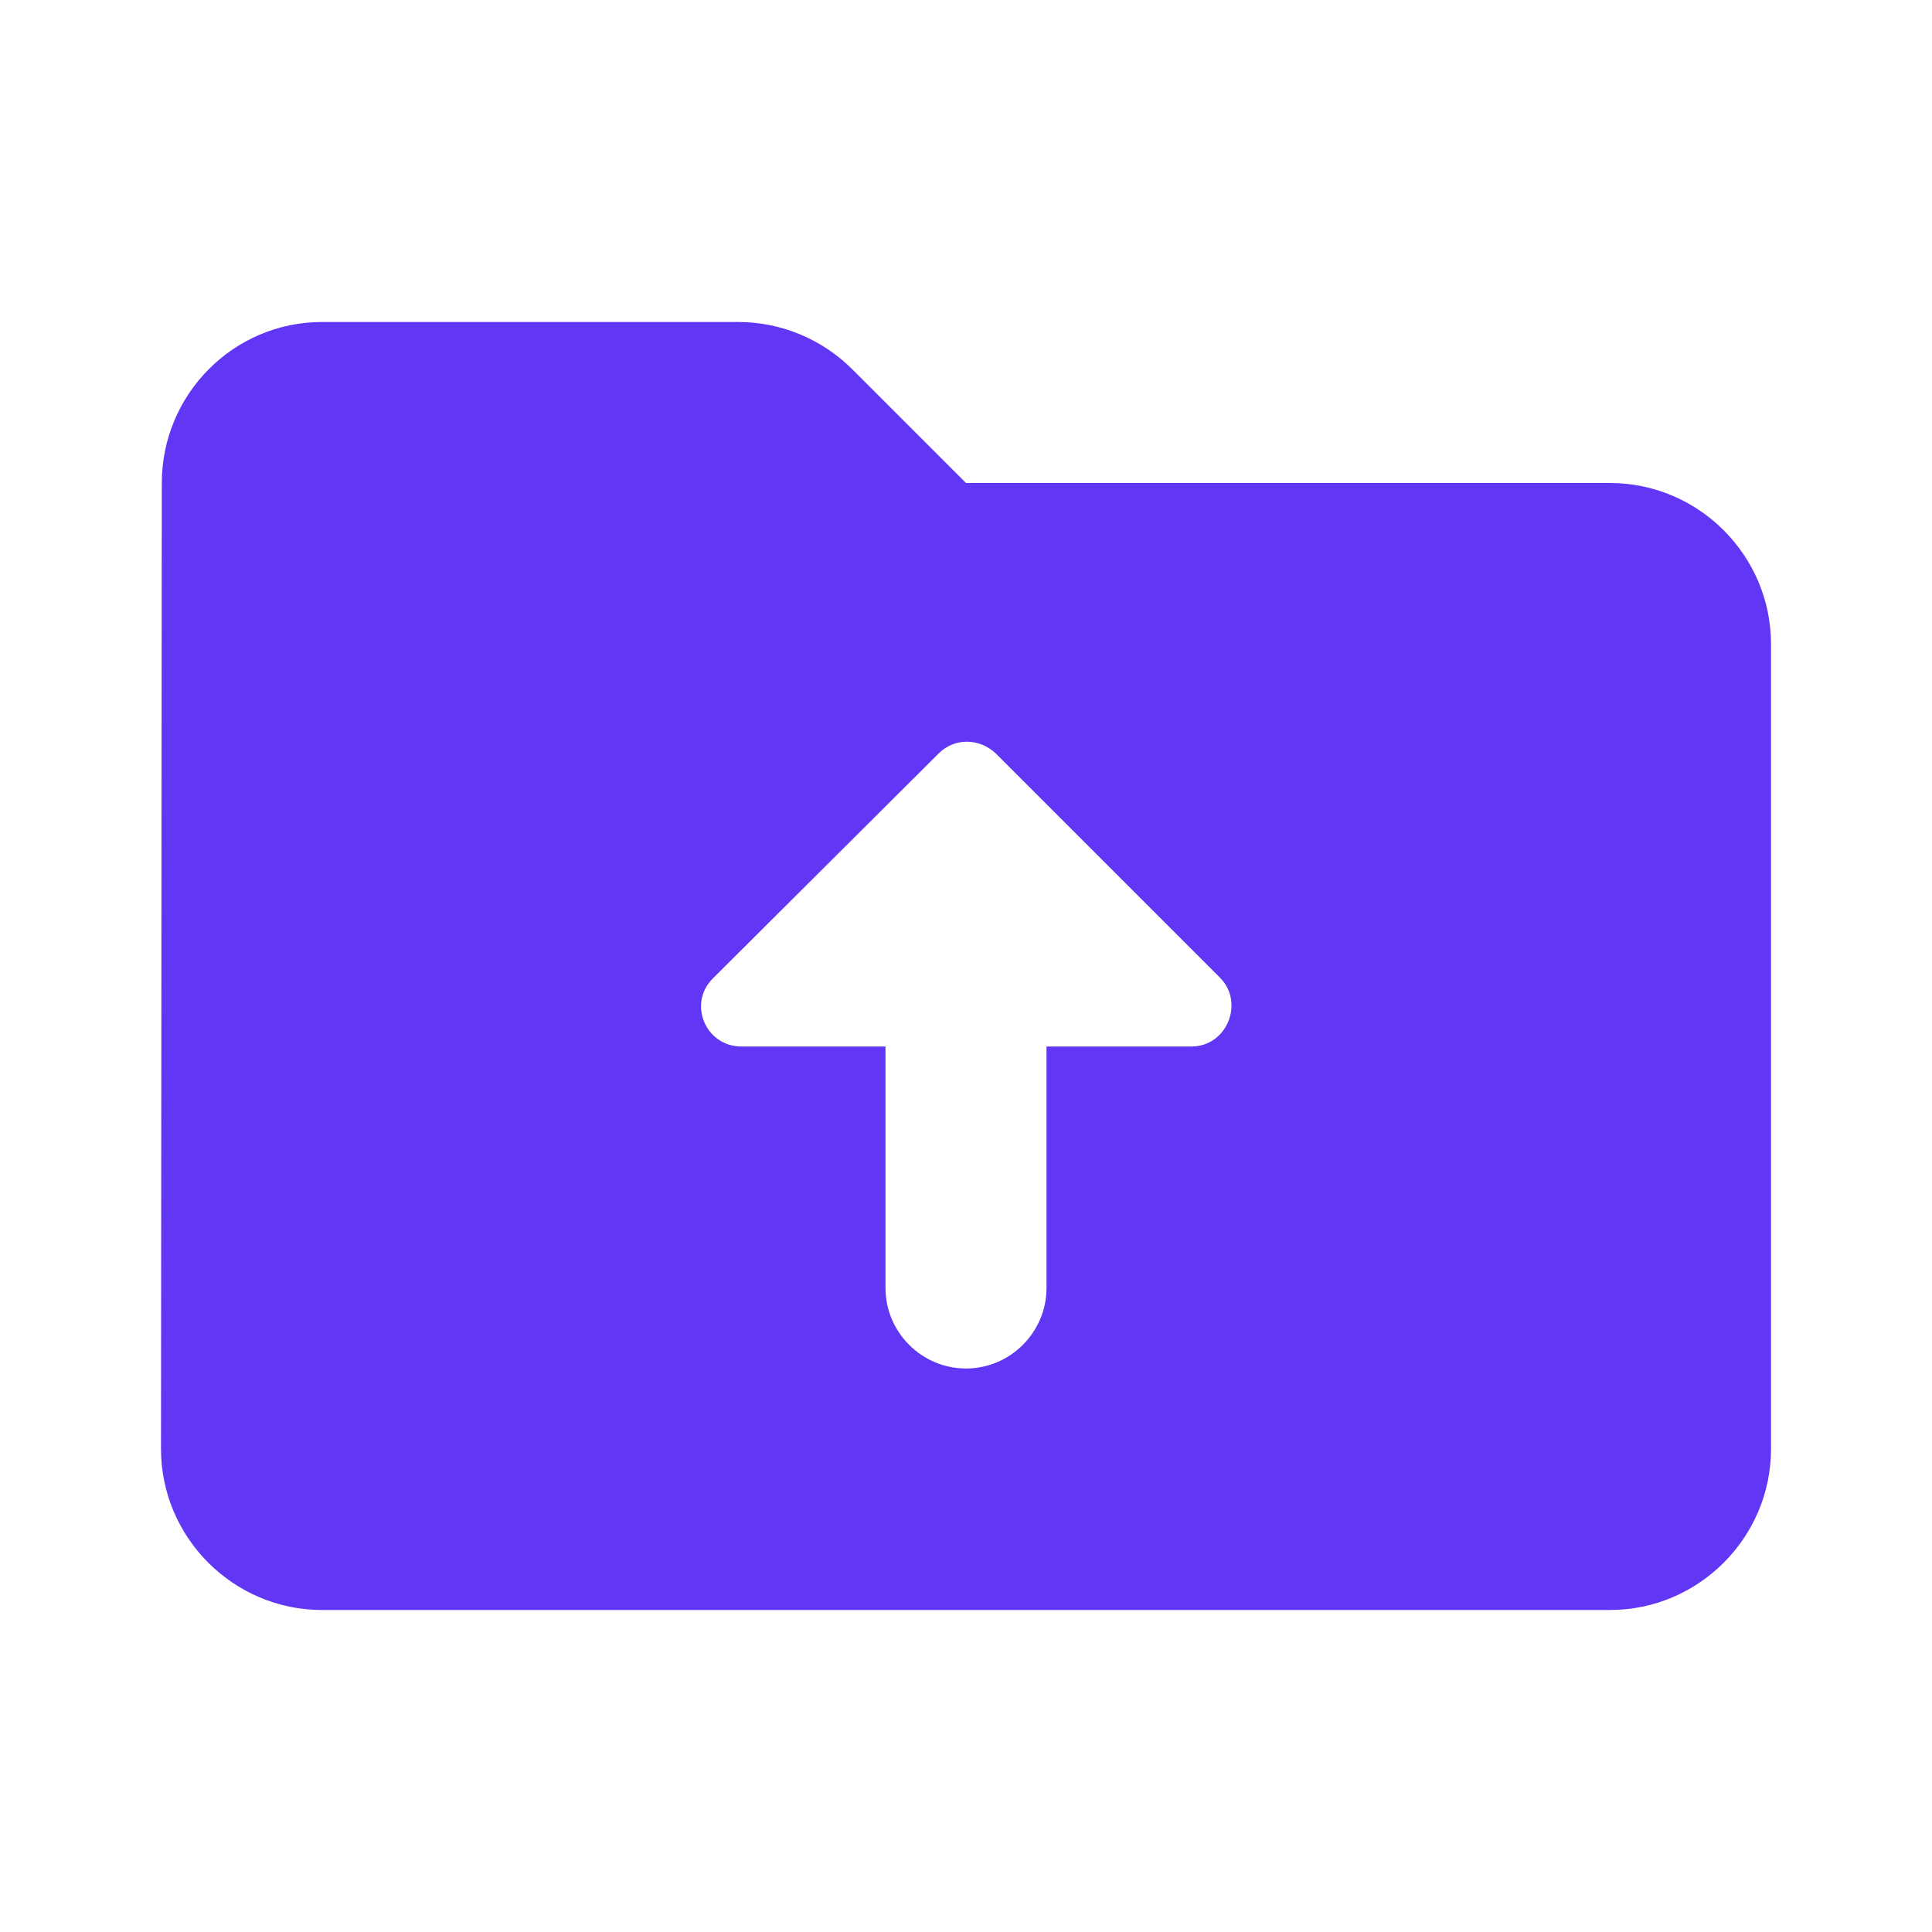 <svg width="24" height="24" viewBox="0 0 24 24" fill="none" xmlns="http://www.w3.org/2000/svg">
<path d="M20 6H12L10.59 4.59C10.21 4.21 9.7 4 9.17 4H4C2.9 4 2.01 4.9 2.01 6L2 18C2 19.1 2.9 20 4 20H20C21.1 20 22 19.1 22 18V8C22 6.9 21.1 6 20 6ZM13 13V16C13 16.55 12.55 17 12 17C11.45 17 11 16.55 11 16V13H9.21C8.76 13 8.54 12.46 8.86 12.15L11.66 9.36C11.86 9.16 12.17 9.17 12.37 9.36L15.16 12.15C15.46 12.46 15.24 13 14.8 13H13Z" fill="#6236F5"/>
</svg>
